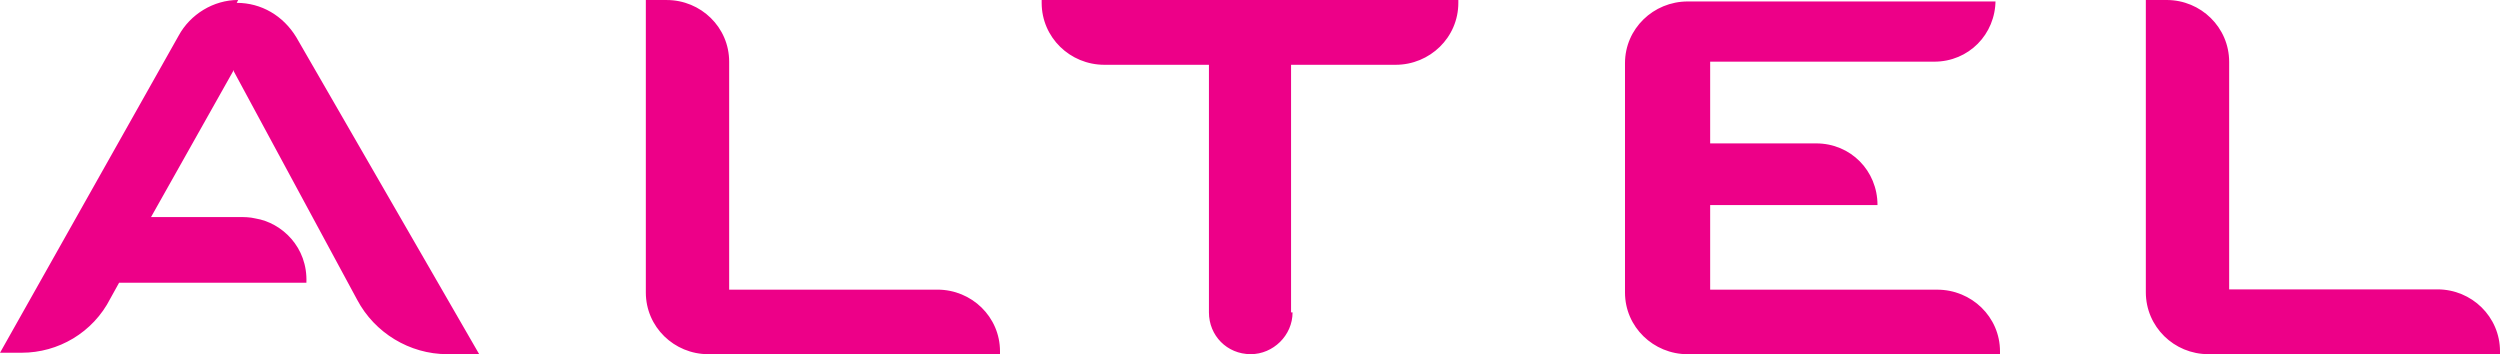 <svg width="120" height="17" xmlns="http://www.w3.org/2000/svg" xmlns:sketch="http://www.bohemiancoding.com/sketch/ns"><title>logotype</title><path d="M11.361.137c1.185 0 2.23.617 2.858 1.645l8.782 15.218h-1.533c-1.812 0-3.485-1.028-4.321-2.605l-5.924-10.968v-.069l-3.973 7.06h4.182c.279 0 .558 0 .836.069 1.255.206 2.509 1.371 2.439 3.085h-8.991l-.418.754c-.836 1.645-2.509 2.605-4.252 2.605h-1.045l8.573-15.218c.558-1.028 1.673-1.714 2.858-1.714l-.07.137zm84.424-.137c0 1.652-1.291 2.96-2.94 2.96h-10.757v3.923h5.092c1.649 0 2.94 1.308 2.94 2.96h-8.032v4.061h10.9c1.649 0 3.012 1.308 3.012 2.96v.138h-14.988c-1.649 0-3.012-1.308-3.012-2.96v-11.012c0-1.652 1.363-2.96 3.012-2.96h14.773v-.069zm-33.742 14.996c0 1.106-.932 2.004-2.007 2.004-1.147 0-2.007-.898-2.007-2.004v-11.886h-5.018c-1.649 0-3.011-1.313-3.011-2.972v-.138h20v.138c0 1.659-1.362 2.972-3.011 2.972h-5.018v11.886h.072zm44.957-1.106h10c1.643 0 3 1.313 3 2.972v.138h-14c-1.643 0-3-1.313-3-2.972v-14.028h1c1.643 0 3 1.313 3 2.972v10.919zm-72 .013h10c1.643 0 3 1.308 3 2.96v.138h-14c-1.643 0-3-1.308-3-2.96v-14.04h1c1.643 0 3 1.308 3 2.96v10.943z" fill="#ED0088"/></svg>